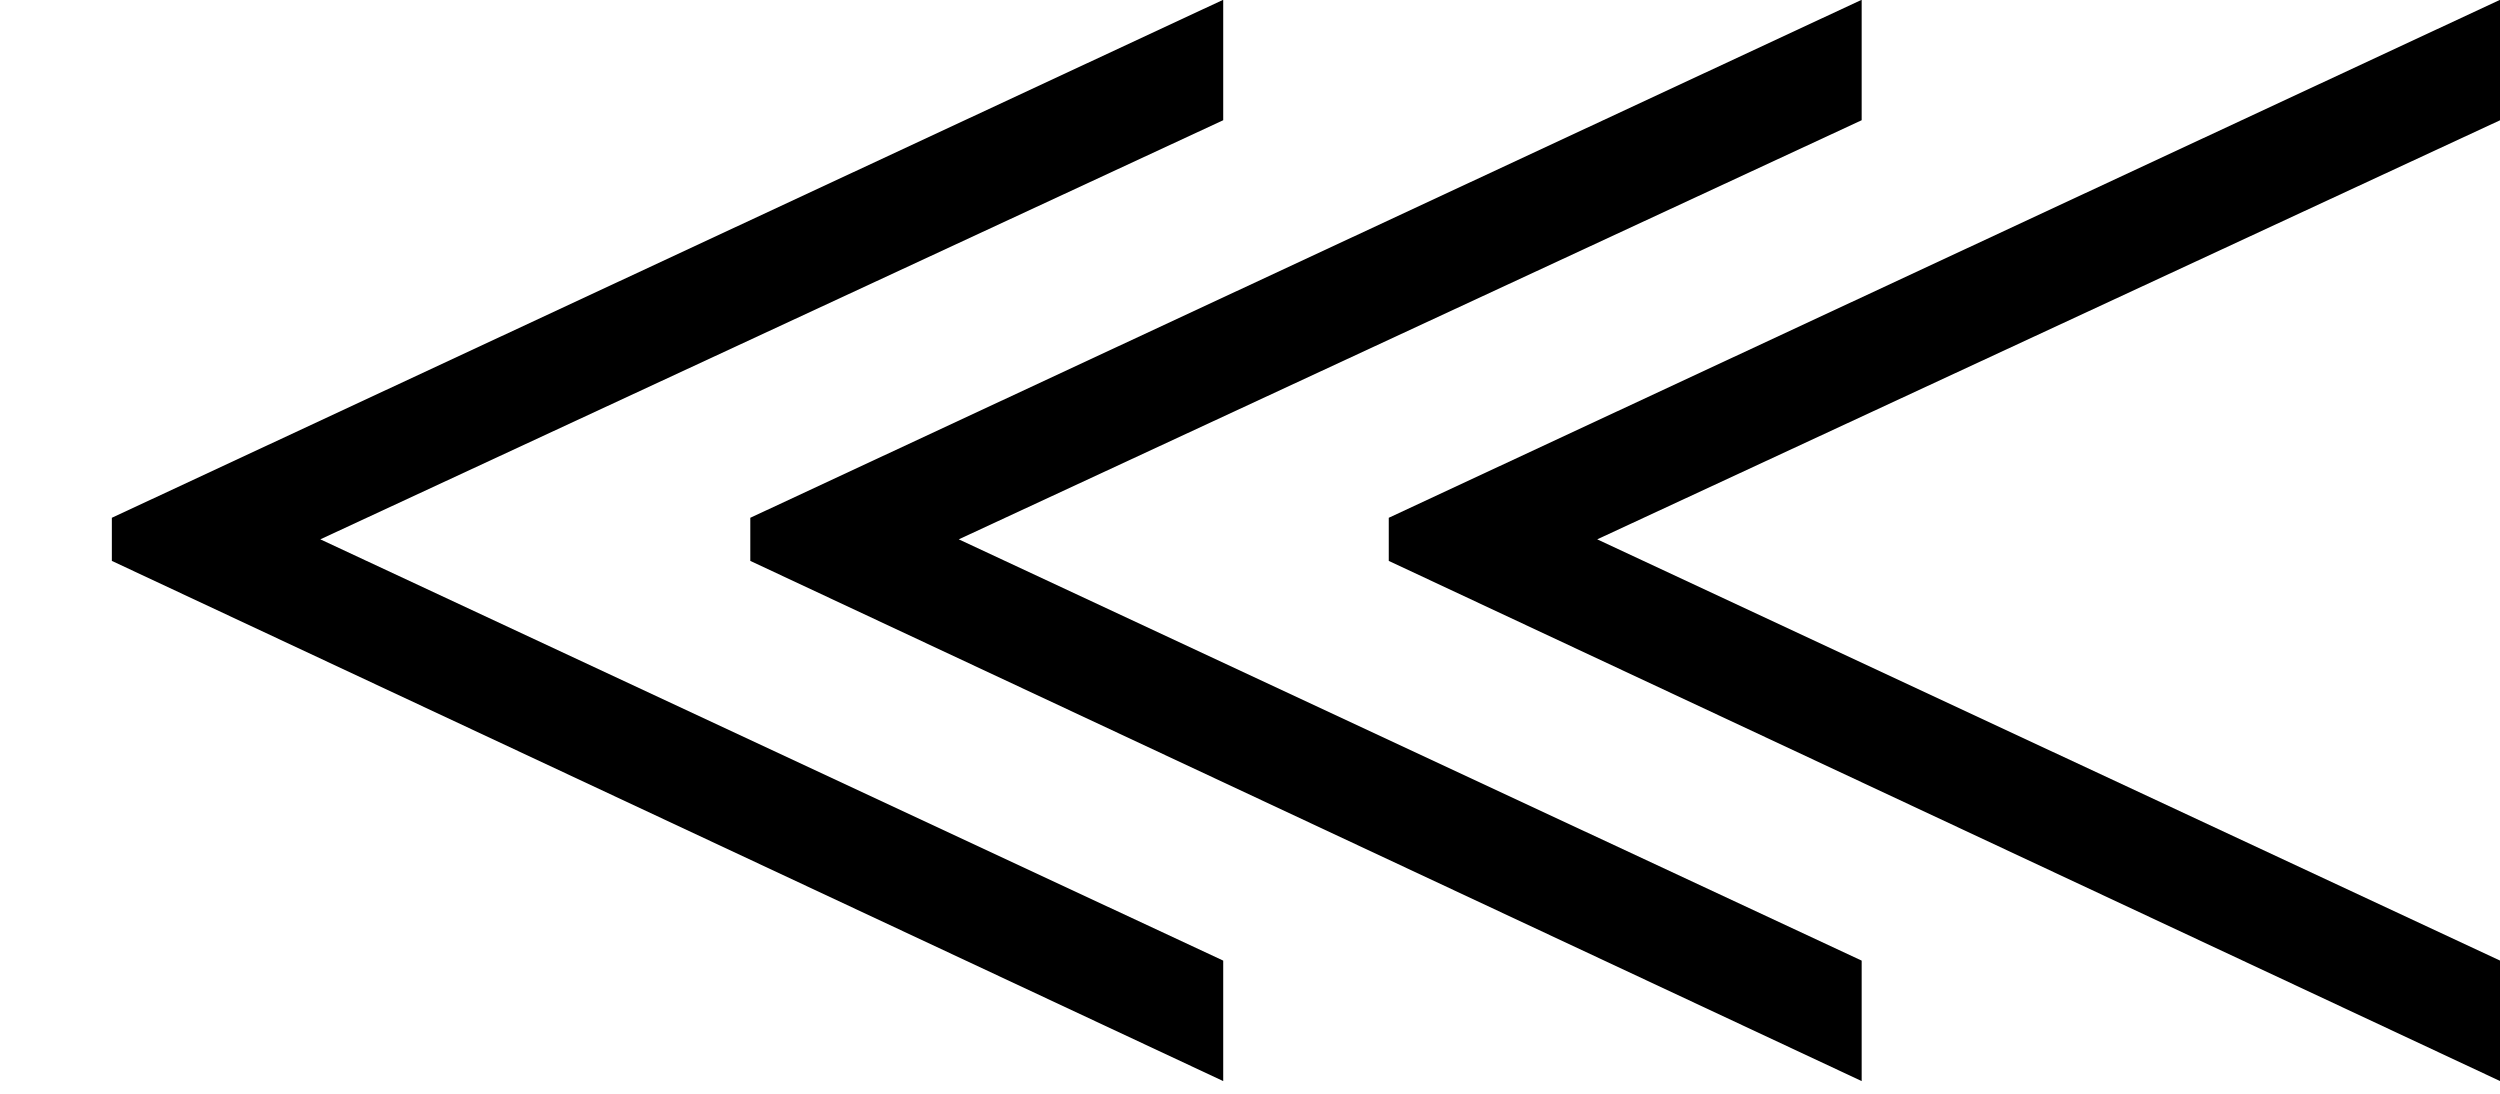 <?xml version='1.0'?>
<!-- This file was generated by dvisvgm 1.6 -->
<svg height='165.959pt' version='1.1' viewBox='63.615 257.404 379.196 165.959' width='379.196pt' xmlns='http://www.w3.org/2000/svg' xmlns:xlink='http://www.w3.org/1999/xlink'>
<defs>
<path d='M12.64 -0.065V-0.674L8.075 -2.804L12.64 -4.923V-5.532L7.021 -2.913V-2.695L12.64 -0.065ZM9.412 -0.065V-0.674L4.847 -2.804L9.412 -4.923V-5.532L3.793 -2.913V-2.695L9.412 -0.065ZM6.184 -0.065V-0.674L1.619 -2.804L6.184 -4.923V-5.532L0.565 -2.913V-2.695L6.184 -0.065Z' id='g1-110'/>
</defs>
<g id='page1'>
<g transform='matrix(30 0 0 30 -1560.15 -12277.2)'>
<use x='54.126' xlink:href='#g1-110' y='423.351'/>
</g>
</g>
</svg>
